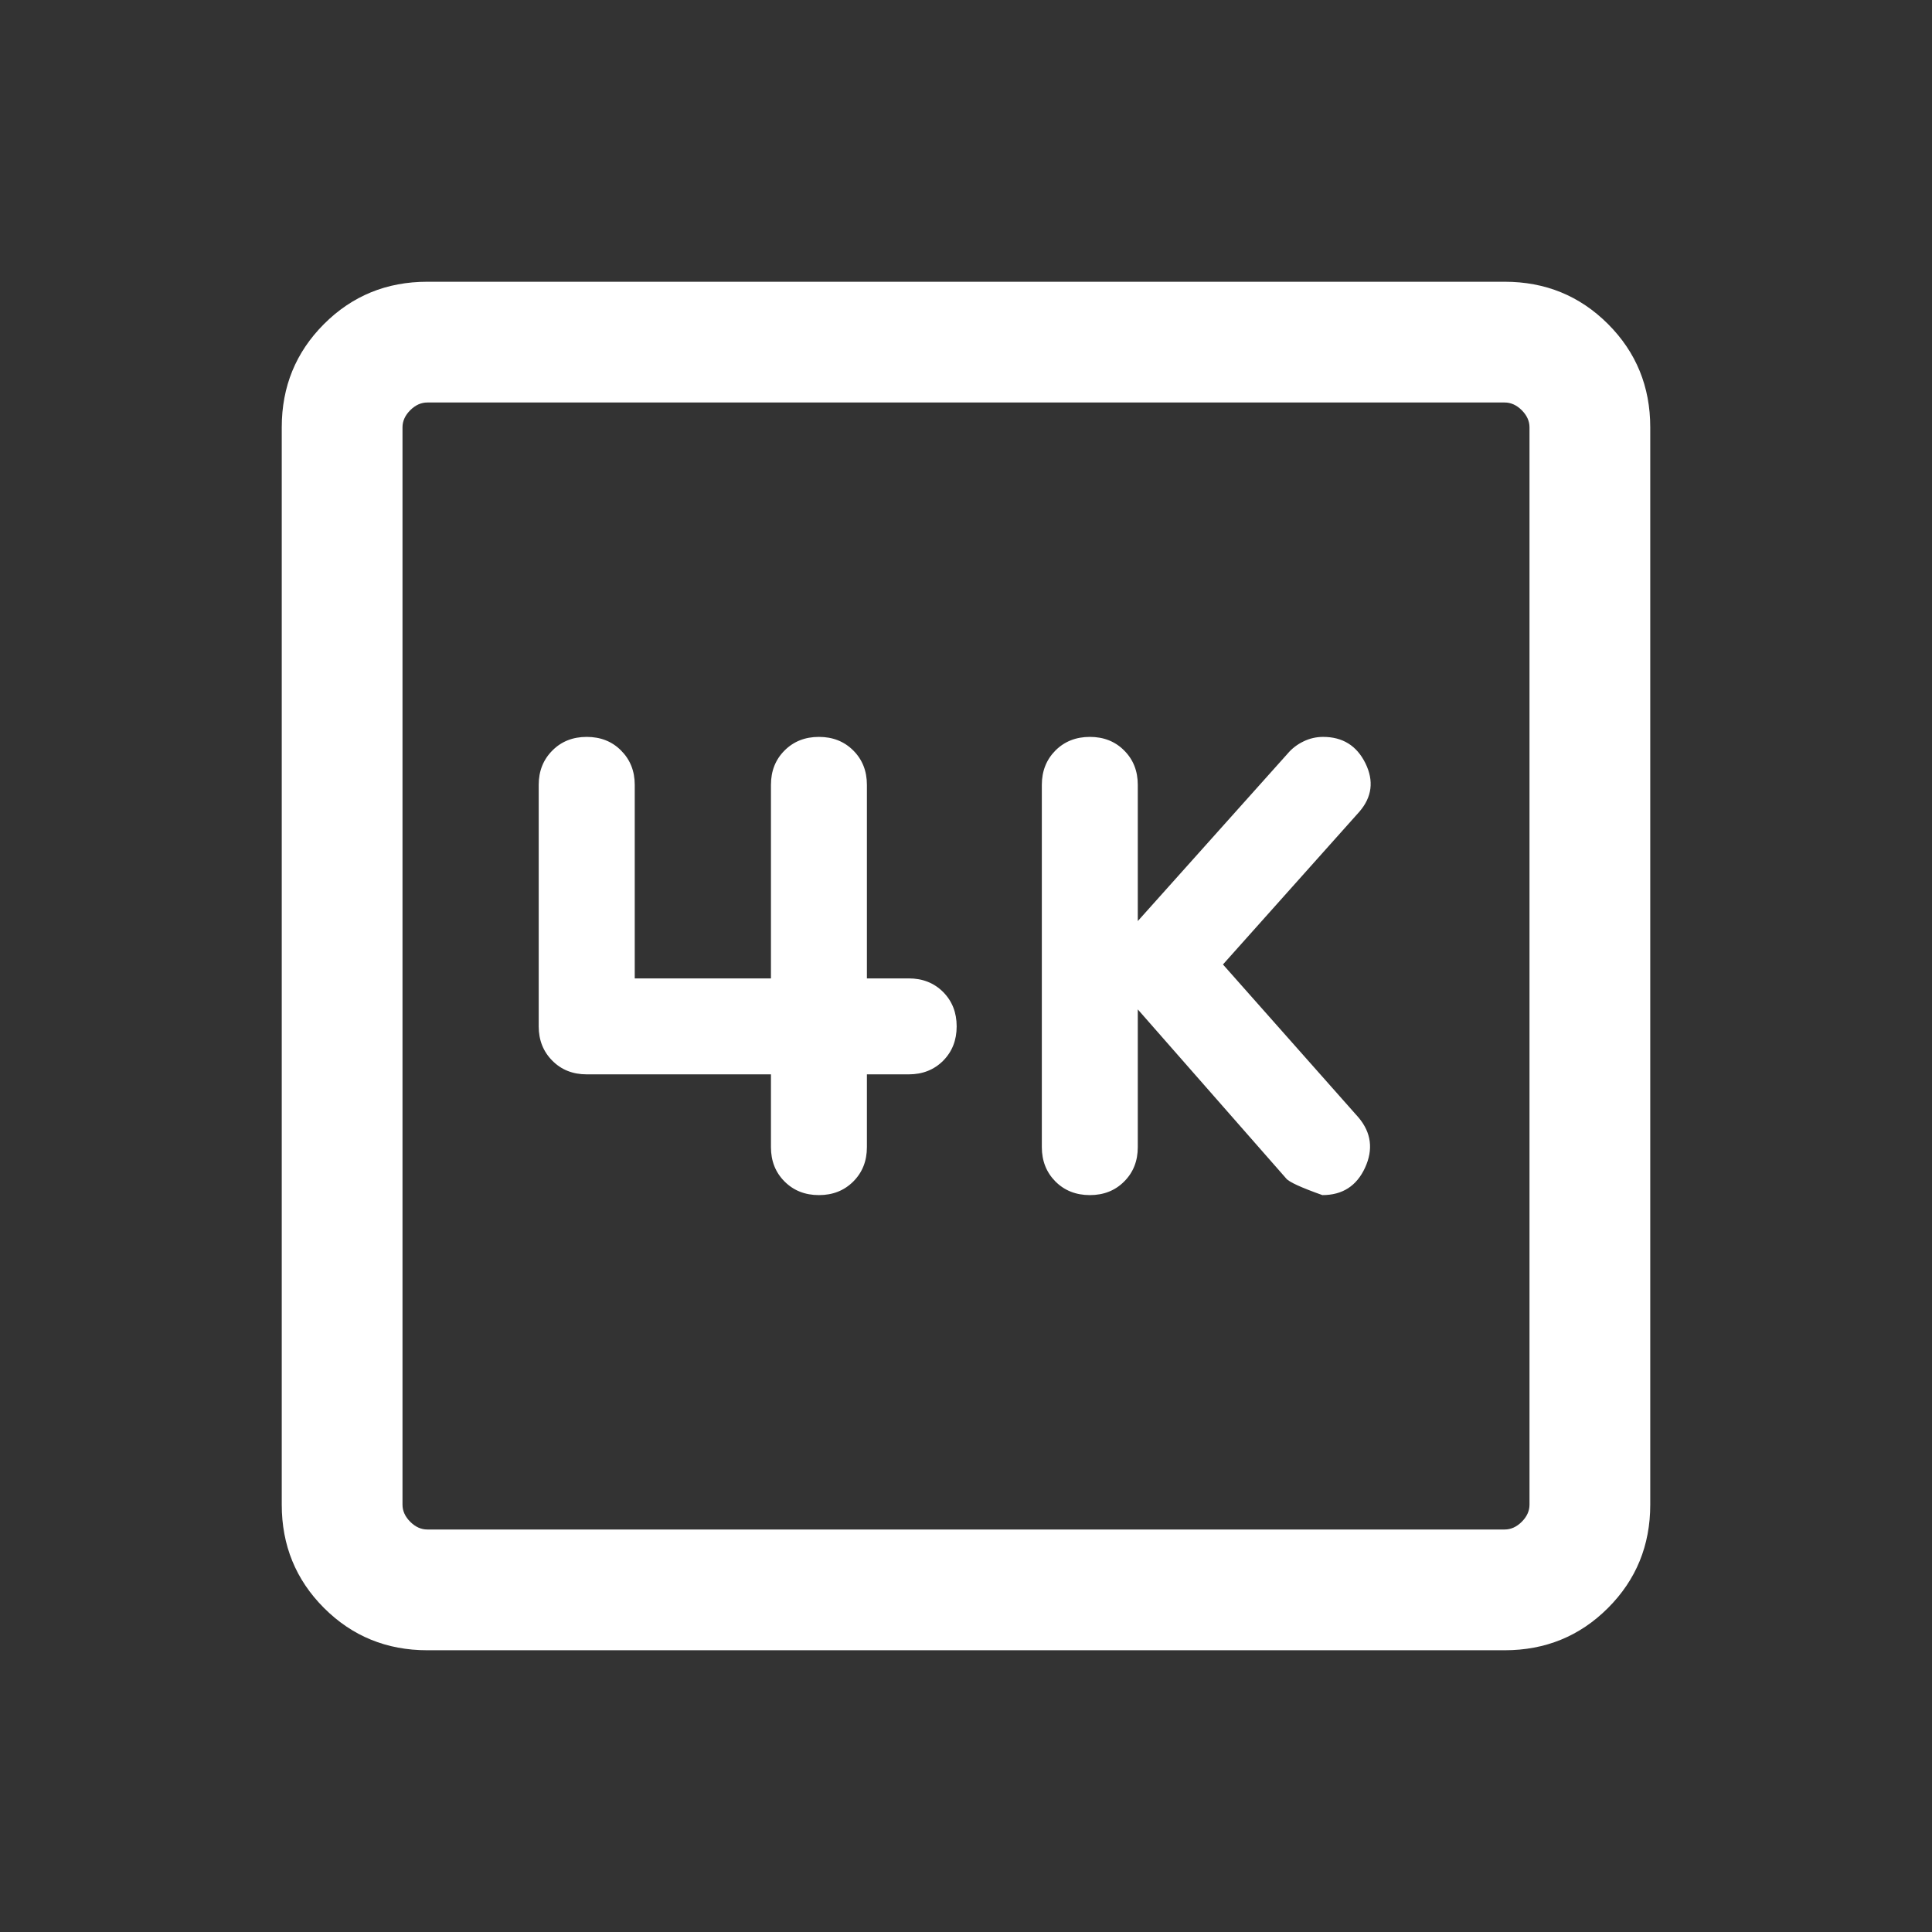 <svg width="24" height="24" viewBox="0 0 24 24" fill="none" xmlns="http://www.w3.org/2000/svg">
<rect x="0" y="0" width="24" height="24" fill="#333333" stroke="none"/>
<g clip-path="url(#clip0_67_12563)">
<path d="M14.134 12.539L15.977 14.639C16.01 14.682 16.16 14.751 16.427 14.846C16.676 14.846 16.852 14.733 16.957 14.506C17.061 14.279 17.035 14.071 16.877 13.883L15.192 11.981L16.887 10.083C17.044 9.901 17.069 9.7 16.962 9.482C16.854 9.263 16.679 9.154 16.436 9.154C16.352 9.154 16.271 9.172 16.193 9.21C16.116 9.247 16.05 9.297 15.996 9.361L14.134 11.442V9.75C14.134 9.578 14.078 9.436 13.965 9.323C13.853 9.21 13.71 9.154 13.539 9.154C13.367 9.154 13.224 9.21 13.111 9.323C12.999 9.436 12.942 9.578 12.942 9.75V14.25C12.942 14.422 12.999 14.564 13.111 14.677C13.224 14.79 13.367 14.846 13.539 14.846C13.71 14.846 13.853 14.79 13.965 14.677C14.078 14.564 14.134 14.422 14.134 14.25V12.539ZM9.577 13.346V14.25C9.577 14.422 9.633 14.564 9.746 14.677C9.859 14.79 10.001 14.846 10.173 14.846C10.345 14.846 10.487 14.79 10.6 14.677C10.713 14.564 10.769 14.422 10.769 14.25V13.346H11.289C11.46 13.346 11.603 13.29 11.716 13.177C11.828 13.064 11.884 12.922 11.884 12.75C11.884 12.578 11.828 12.436 11.716 12.323C11.603 12.21 11.46 12.154 11.289 12.154H10.769V9.75C10.769 9.578 10.713 9.436 10.6 9.323C10.487 9.21 10.345 9.154 10.173 9.154C10.001 9.154 9.859 9.21 9.746 9.323C9.633 9.436 9.577 9.578 9.577 9.75V12.154H7.885V9.75C7.885 9.578 7.828 9.436 7.715 9.323C7.603 9.21 7.46 9.154 7.288 9.154C7.117 9.154 6.974 9.21 6.862 9.323C6.749 9.436 6.692 9.578 6.692 9.75V12.75C6.692 12.922 6.749 13.064 6.862 13.177C6.974 13.29 7.117 13.346 7.288 13.346H9.577ZM5.308 20.5C4.803 20.5 4.375 20.325 4.025 19.975C3.675 19.625 3.5 19.197 3.5 18.692V5.308C3.5 4.803 3.675 4.375 4.025 4.025C4.375 3.675 4.803 3.5 5.308 3.5H18.692C19.197 3.5 19.625 3.675 19.975 4.025C20.325 4.375 20.5 4.803 20.5 5.308V18.692C20.5 19.197 20.325 19.625 19.975 19.975C19.625 20.325 19.197 20.5 18.692 20.5H5.308ZM5.308 19H18.692C18.769 19 18.84 18.968 18.904 18.904C18.968 18.84 19 18.769 19 18.692V5.308C19 5.231 18.968 5.16 18.904 5.096C18.84 5.032 18.769 5 18.692 5H5.308C5.231 5 5.16 5.032 5.096 5.096C5.032 5.16 5 5.231 5 5.308V18.692C5 18.769 5.032 18.84 5.096 18.904C5.16 18.968 5.231 19 5.308 19Z" fill="white"/>
</g>
<defs>
<clipPath id="clip0_67_12563">
<rect width="24" height="24" fill="white"/>
</clipPath>
</defs>
</svg>
